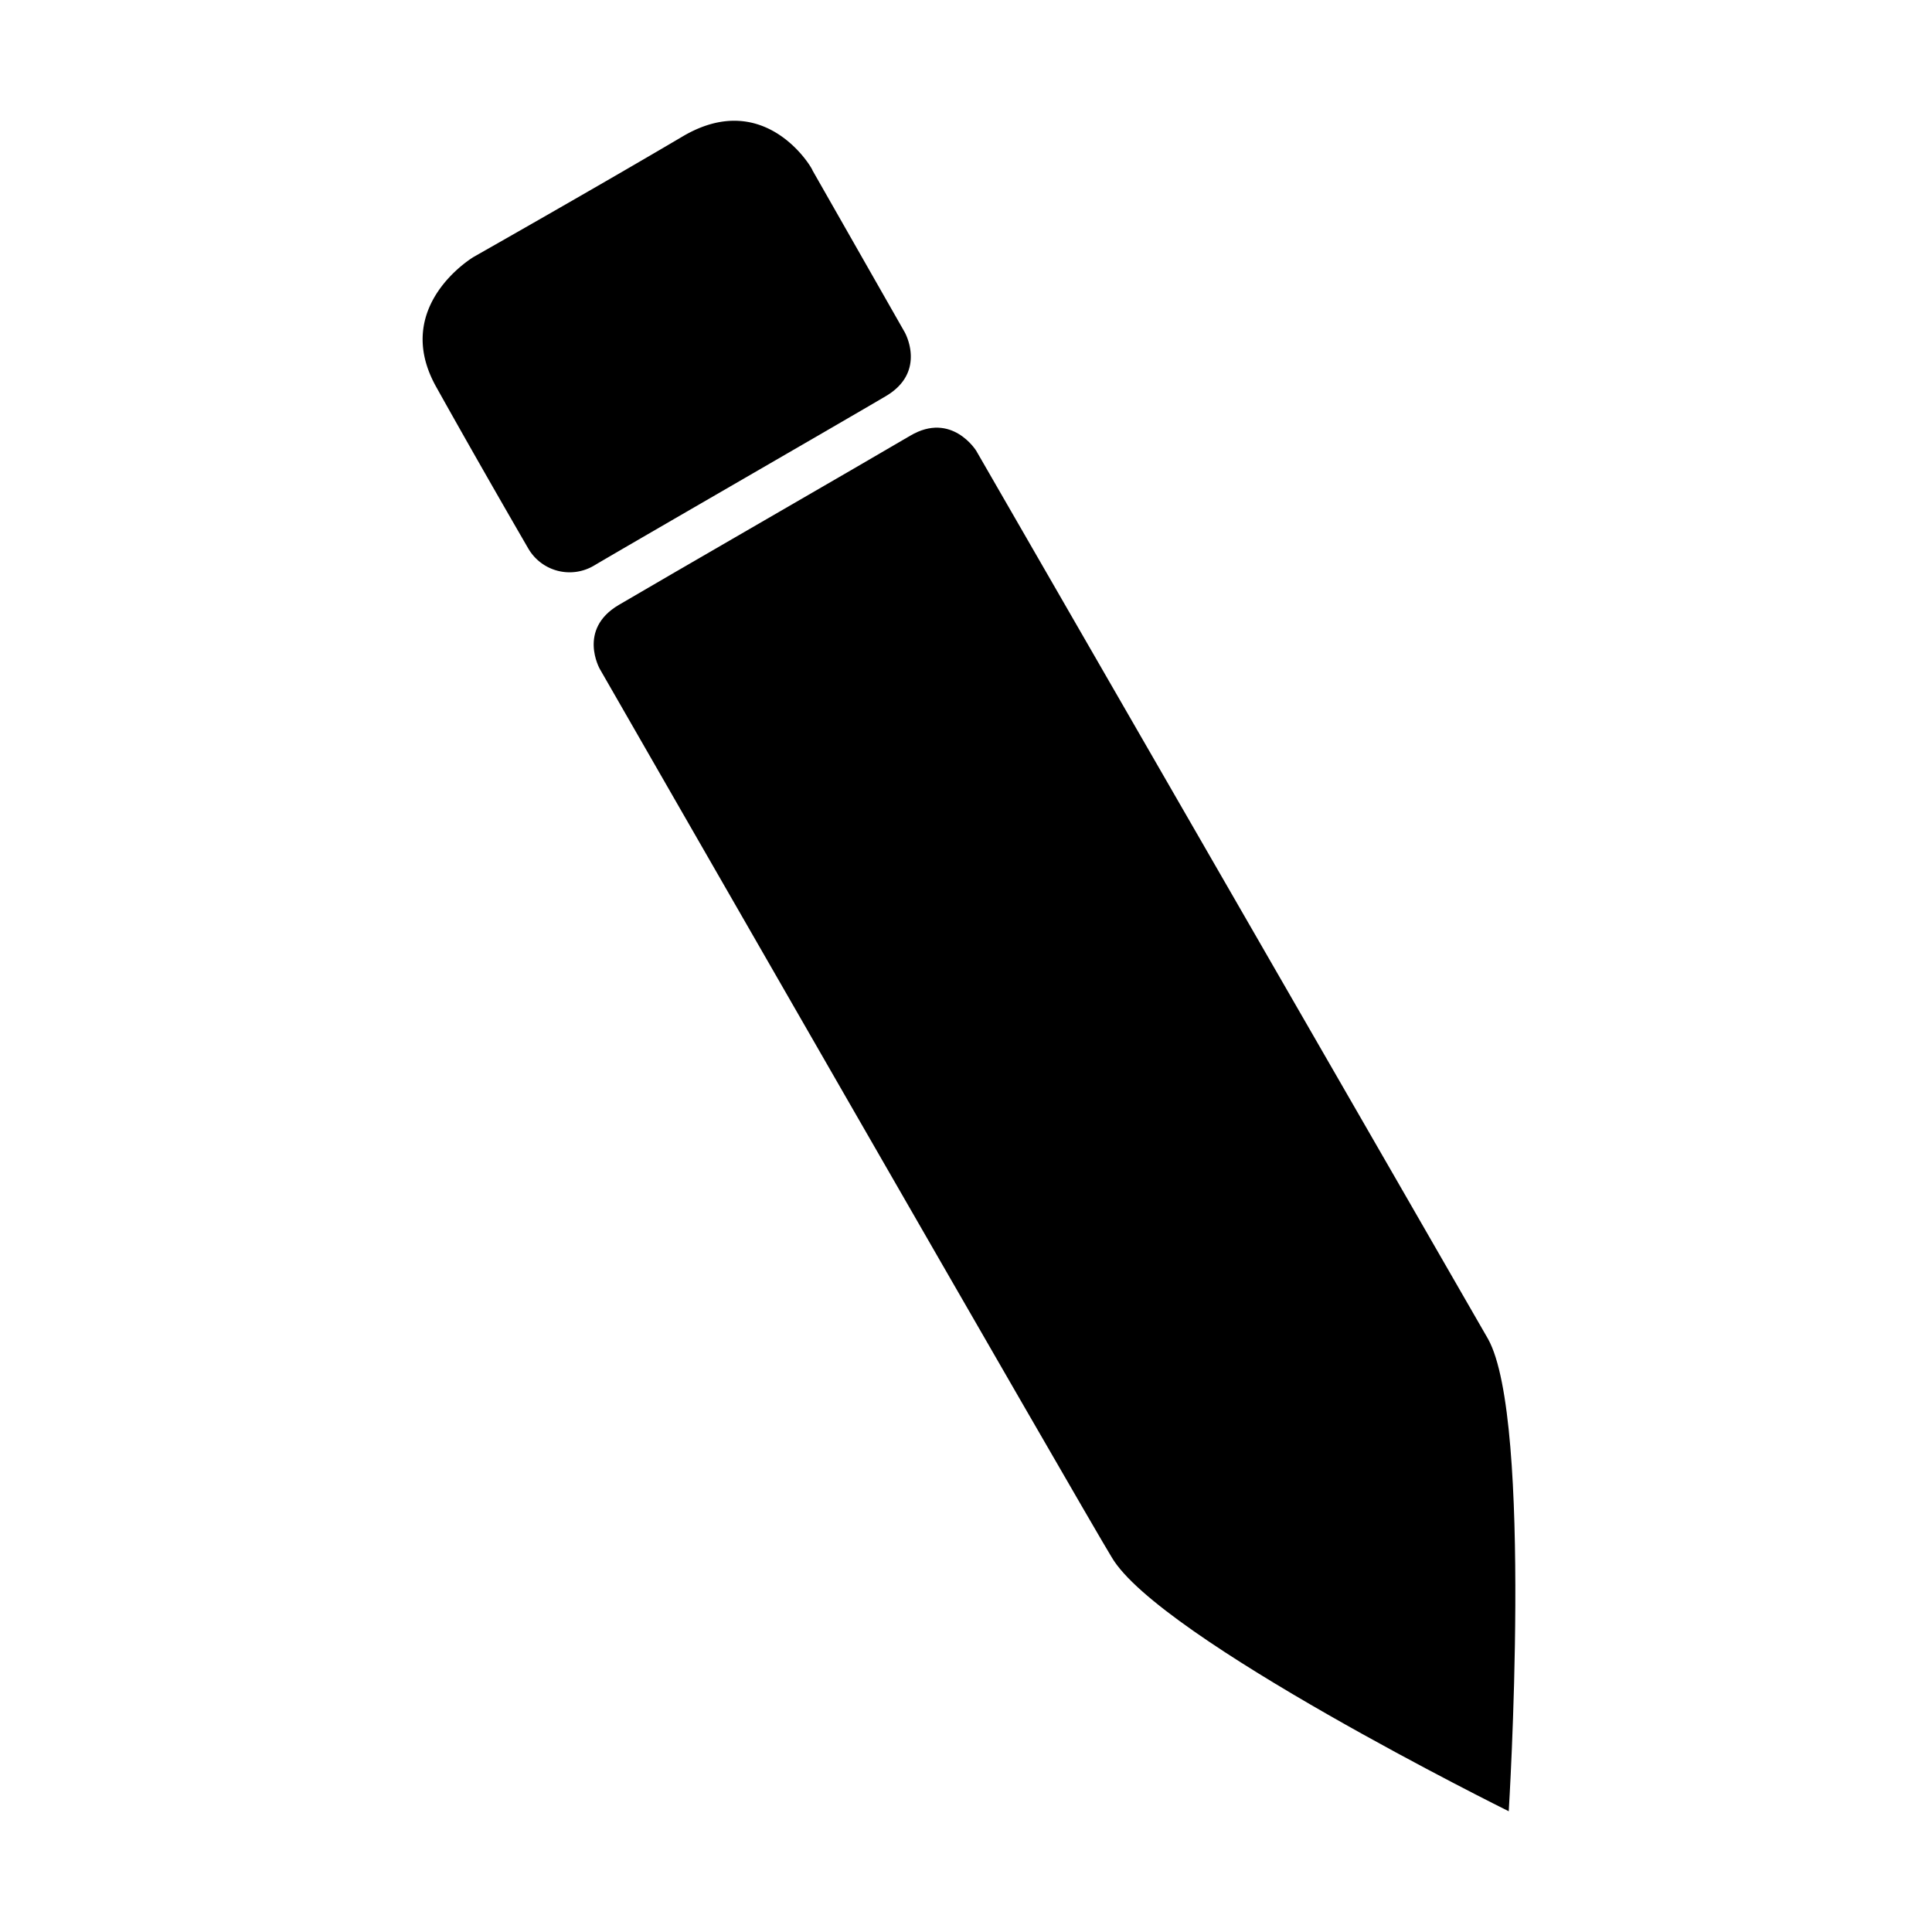 <svg xmlns="http://www.w3.org/2000/svg" viewBox="0 0 320 320">
  <title>pencil-outline</title>
  <g id="pen">
    <g>
      <path d="M113.064,22.6C99.349,30.703,78.466,42.547,78.466,42.547s-13.714,8.104-6.234,21.506,15.273,26.805,15.273,26.805a7.91,7.91,0,0,0,10.909,2.805c6.857-4.052,41.454-24,48.311-28.052s3.117-10.597,3.117-10.597L134.57,28.21C134.57,27.898,126.778,14.496,113.064,22.6Z" class="outline"/>
      <path d="M150.778,72.158c-6.857,4.052-41.454,24-48.311,28.052s-3.117,10.597-3.117,10.597,80.727,140.57,84.778,147.116C191.92,271.325,249.894,300,249.894,300s4.052-64.831-3.429-78.233c-3.74-6.545-84.778-147.116-84.778-147.116S157.635,68.106,150.778,72.158Z" class="outline"/>
    </g>
  </g>
</svg>

